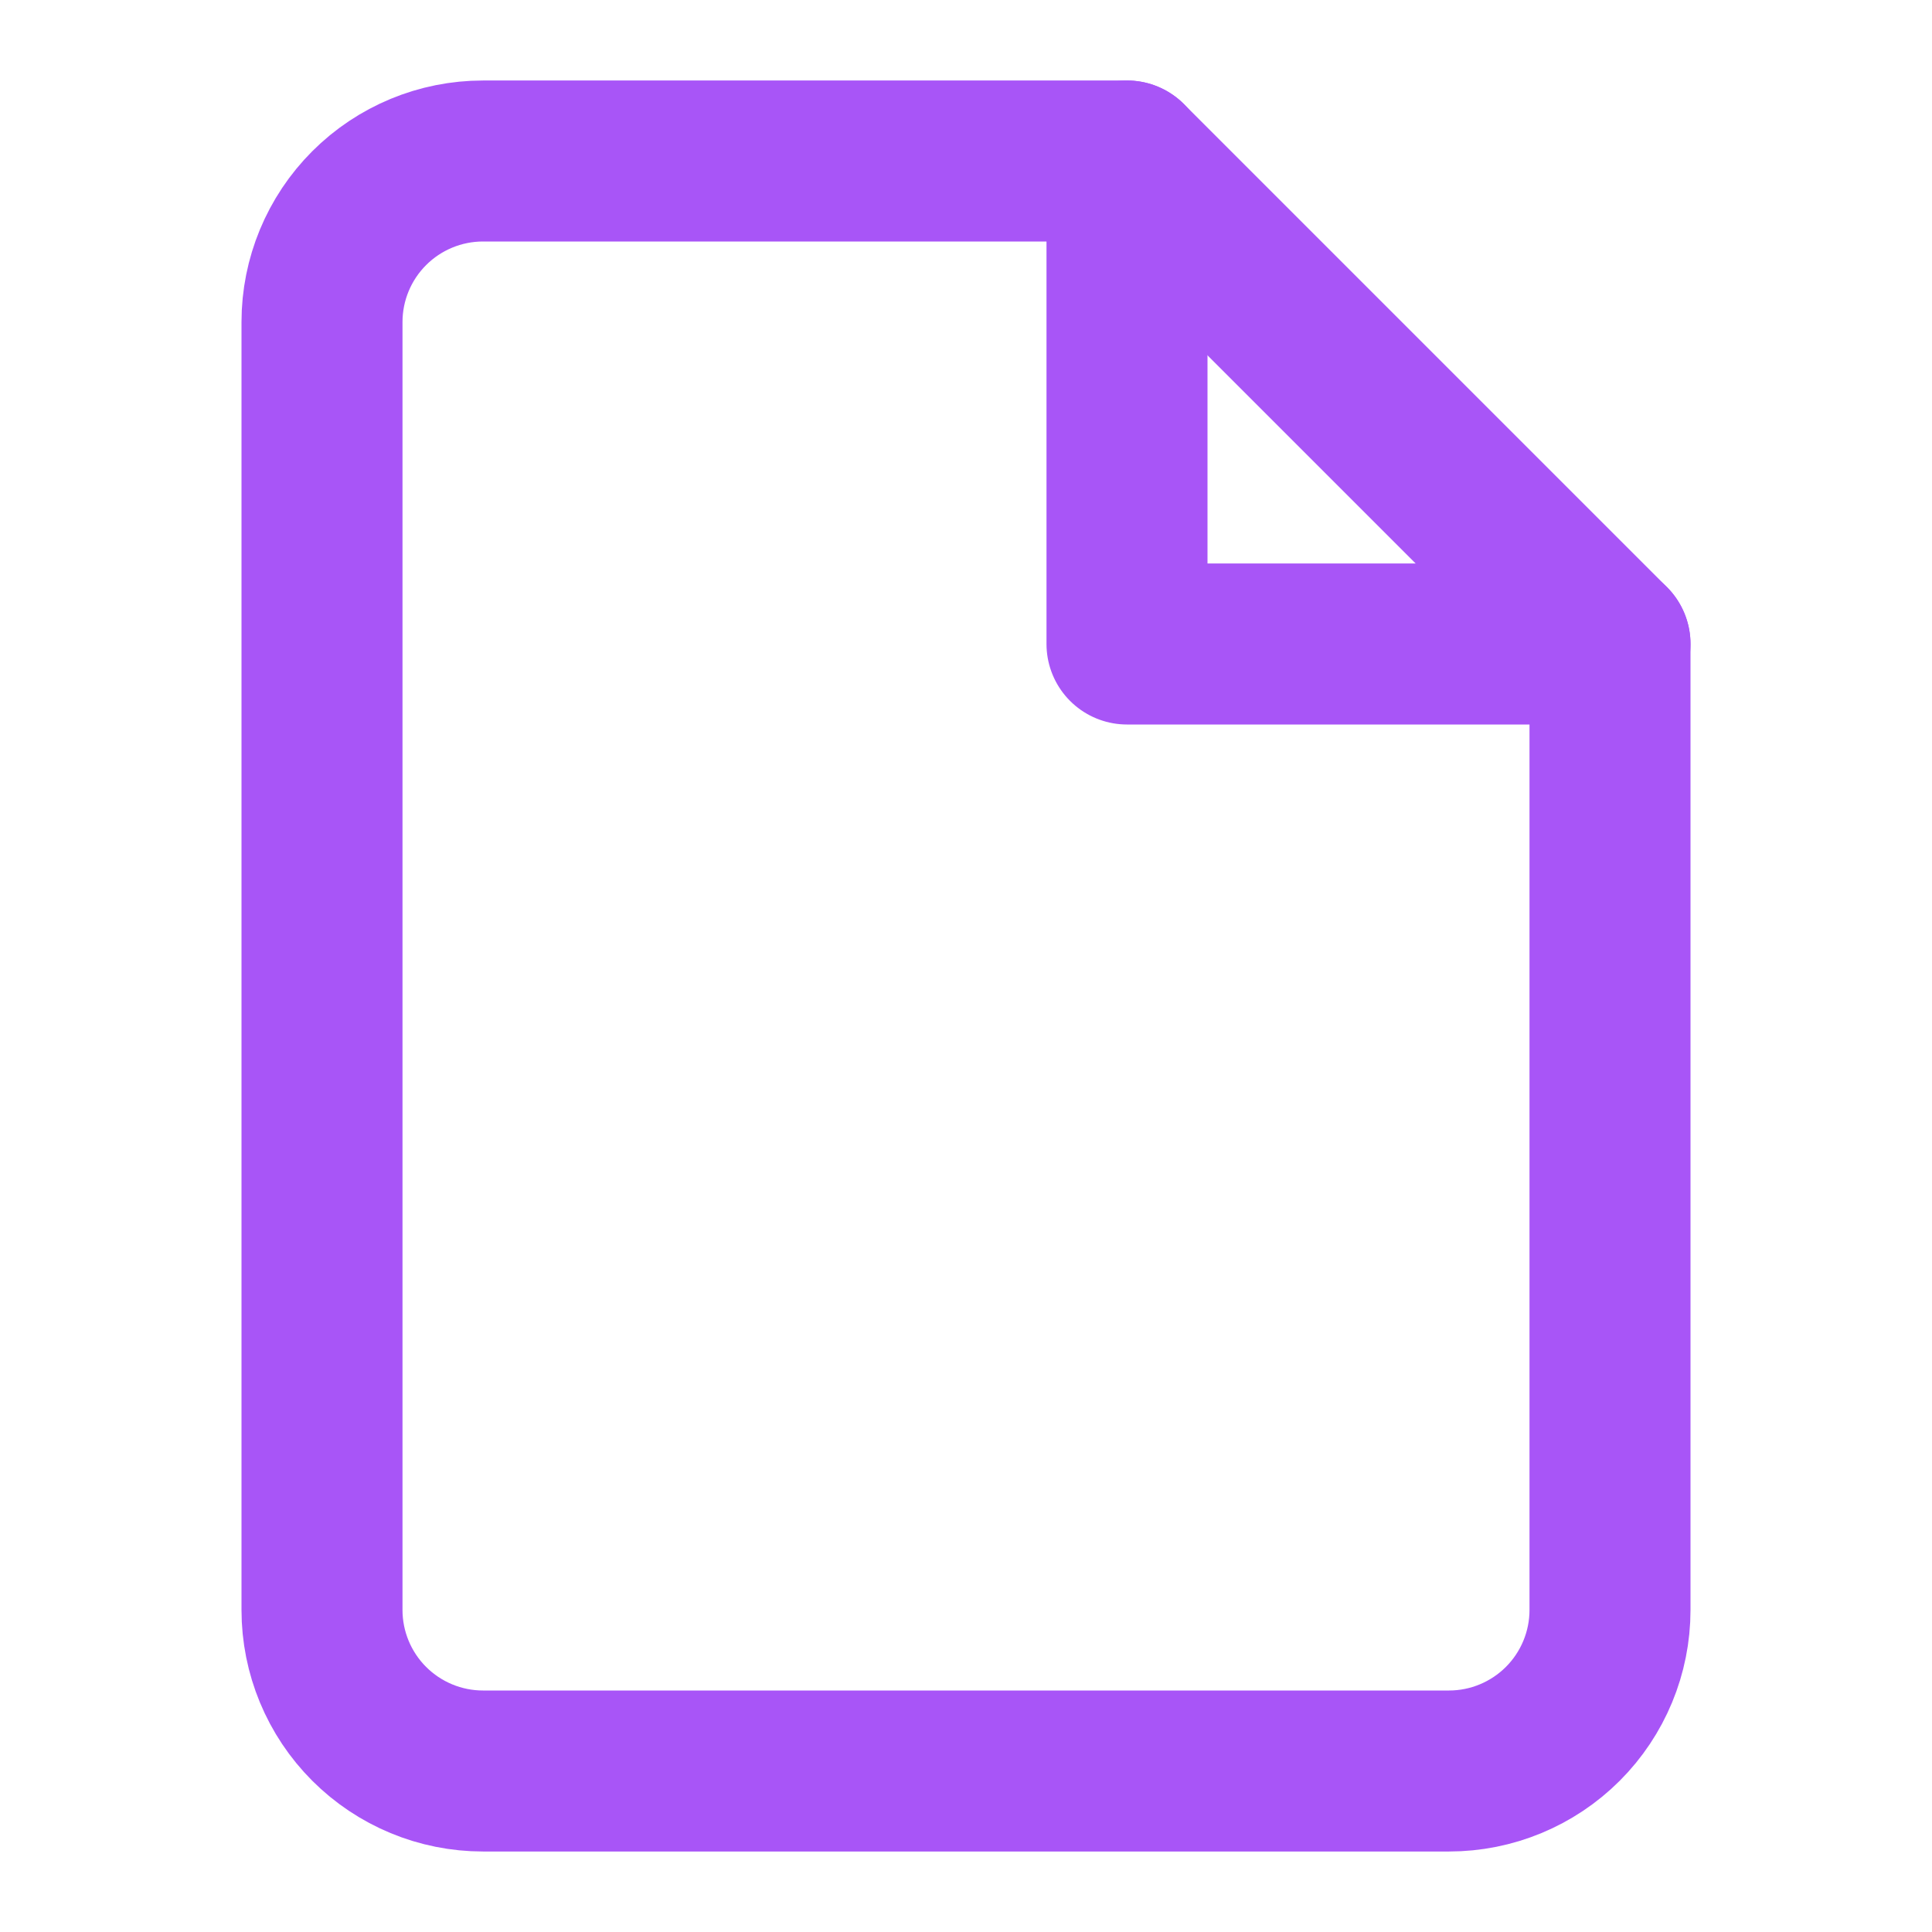 <svg width="25" height="25" viewBox="0 0 24 24" fill="none" xmlns="http://www.w3.org/2000/svg">
<path d="M14 2H6C5.47 2 4.961 2.211 4.586 2.586C4.211 2.961 4 3.47 4 4V20C4 20.53 4.211 21.039 4.586 21.414C4.961 21.789 5.47 22 6 22H18C18.53 22 19.039 21.789 19.414 21.414C19.789 21.039 20 20.53 20 20V8L14 2Z" stroke="#a855f7" stroke-width="2" stroke-linecap="round" stroke-linejoin="round"/>
<path d="M14 2V8H20" stroke="#a855f7" stroke-width="2" stroke-linecap="round" stroke-linejoin="round"/>
</svg>